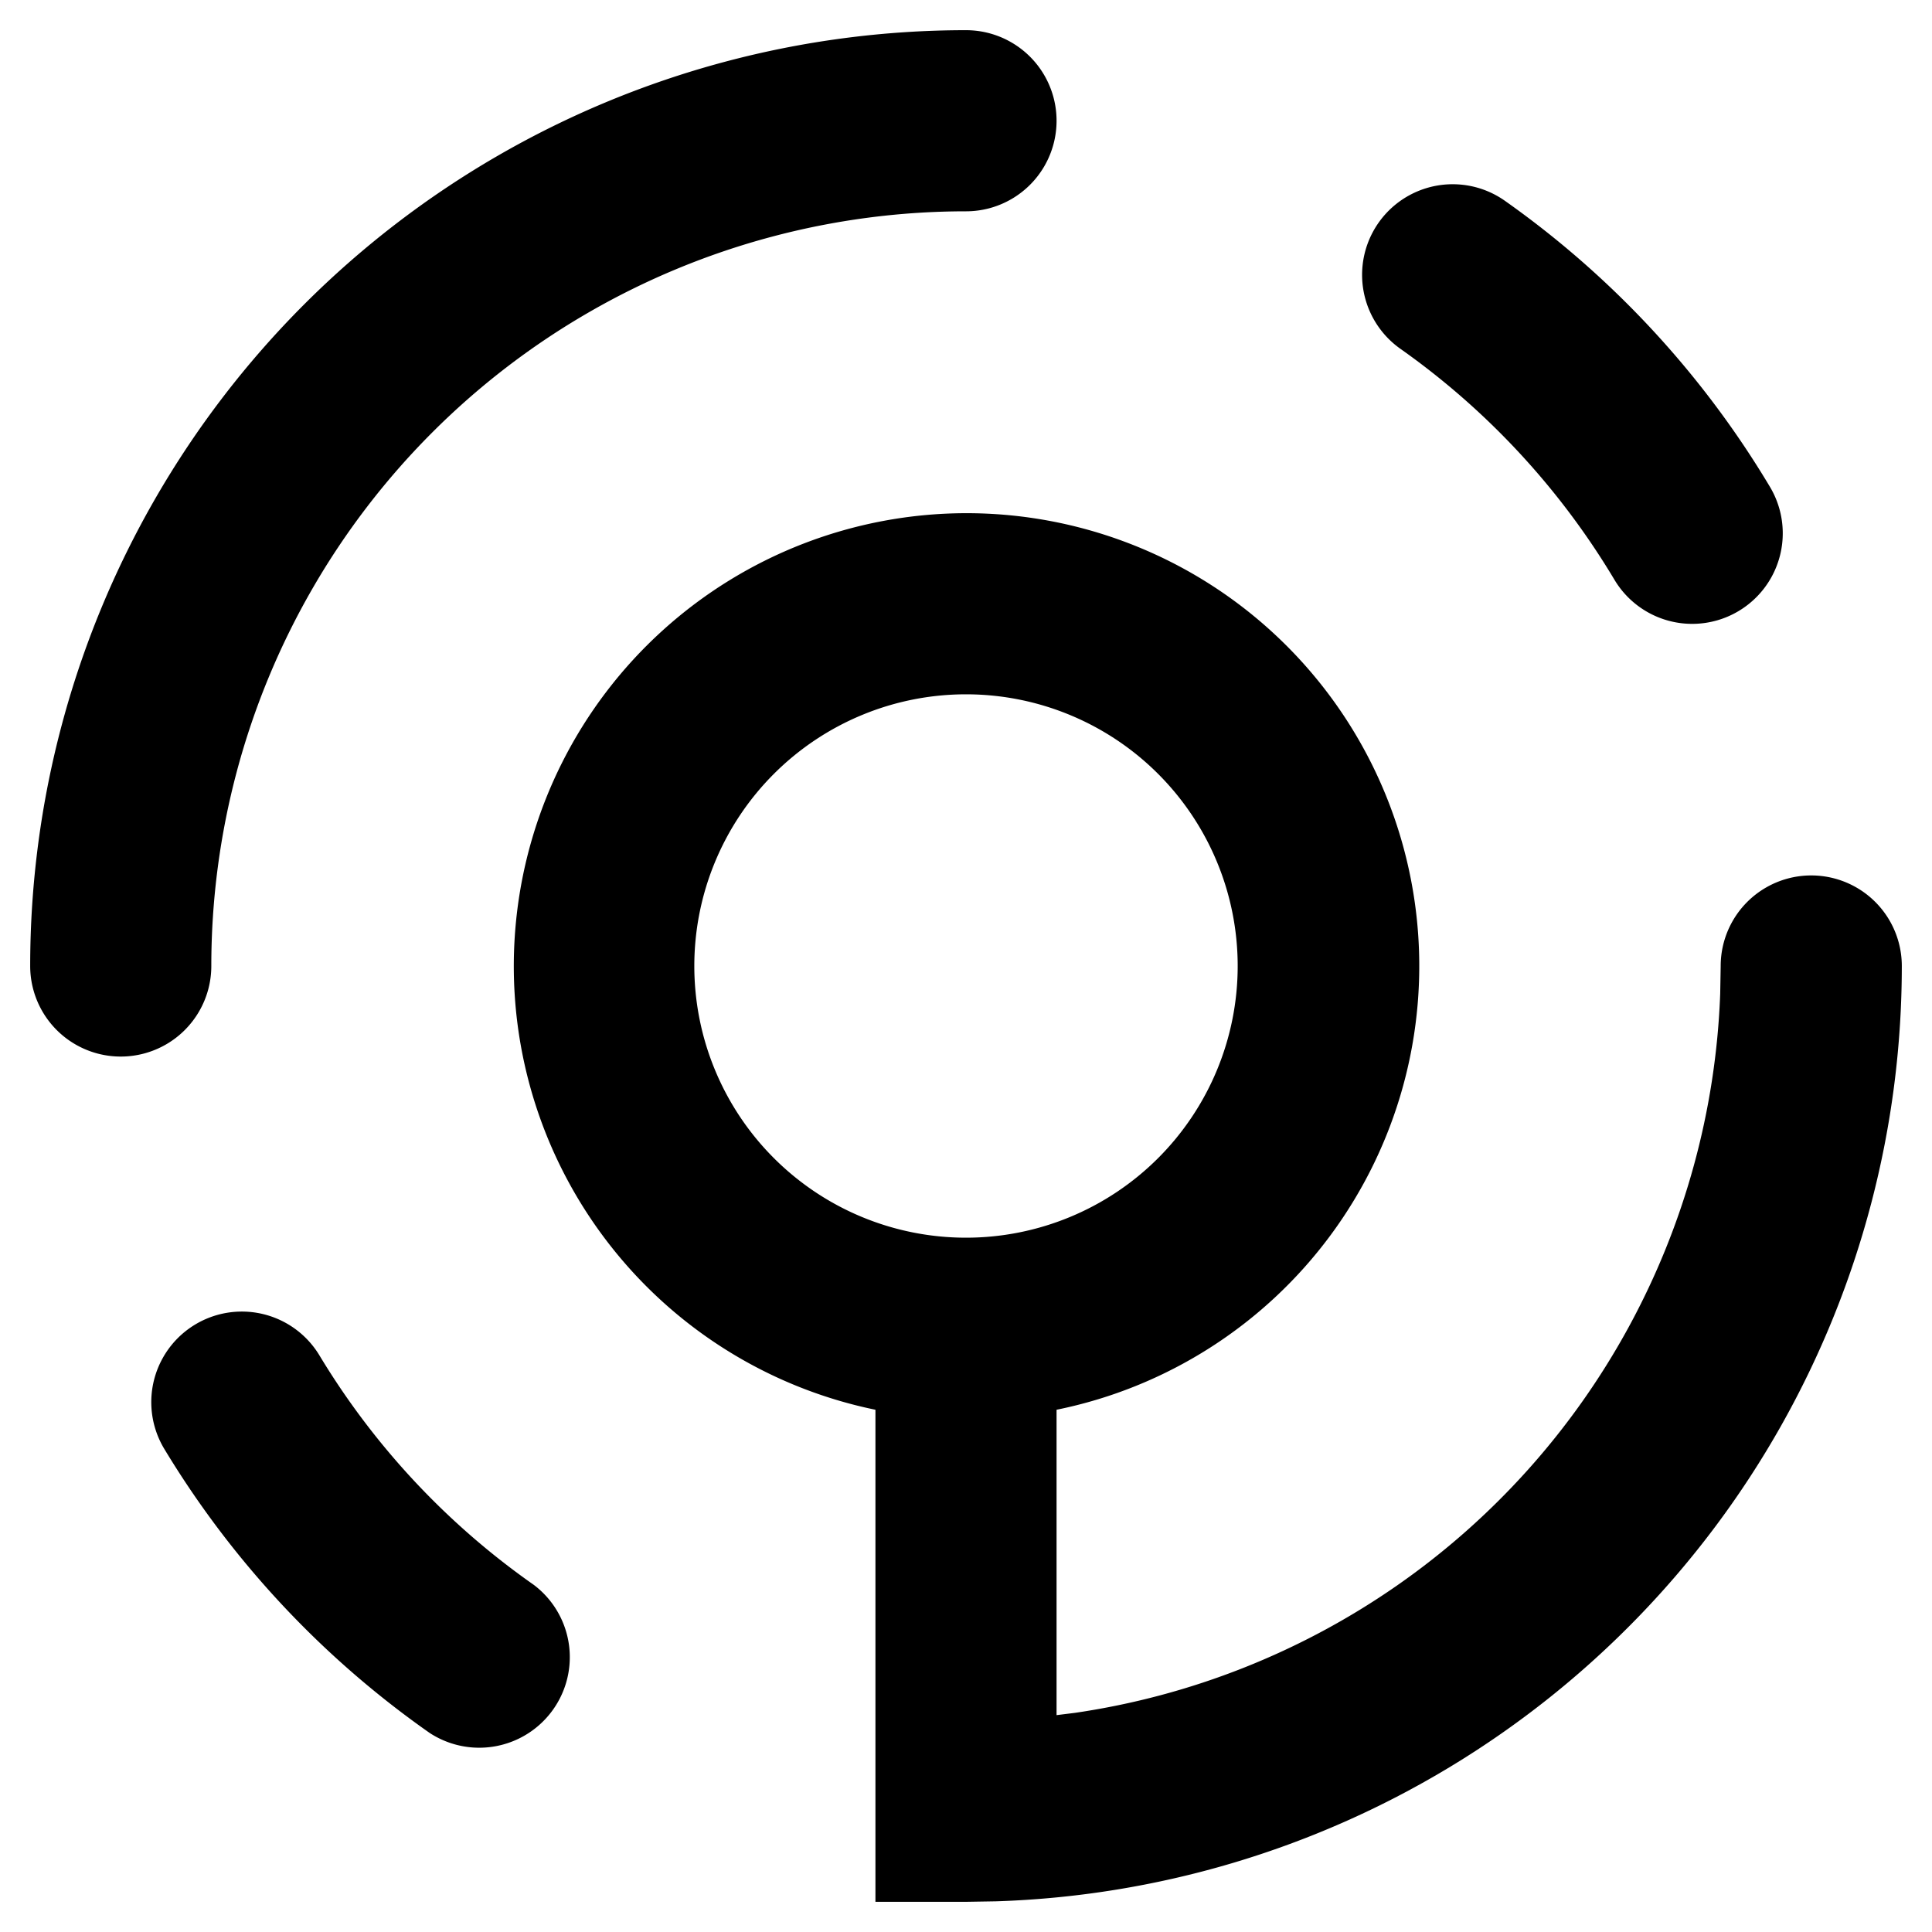 <?xml version="1.0" standalone="no"?><!DOCTYPE svg PUBLIC "-//W3C//DTD SVG 1.1//EN" "http://www.w3.org/Graphics/SVG/1.1/DTD/svg11.dtd"><svg t="1686530639676" class="icon" viewBox="0 0 1024 1024" version="1.1" xmlns="http://www.w3.org/2000/svg" p-id="10154" xmlns:xlink="http://www.w3.org/1999/xlink" width="200" height="200"><path d="M512 272a240 240 0 0 1 48 475.2v161.856l9.792-1.216a400.128 400.128 0 0 0 341.952-381.184L912 512a48 48 0 1 1 96 0 496 496 0 0 1-480.256 495.744L512 1008h-48v-260.8A240.064 240.064 0 0 1 512 272z m-342.72 446.336a401.792 401.792 0 0 0 113.536 121.6 48 48 0 0 1-55.04 78.592A498.368 498.368 0 0 1 87.104 768a48 48 0 1 1 82.176-49.664zM512 368a144 144 0 1 0 0 288 144 144 0 0 0 0-288z m0-352a48 48 0 0 1 0 96A400 400 0 0 0 112 512a48 48 0 0 1-96 0A496 496 0 0 1 512 16z m285.632 90.432a498.304 498.304 0 0 1 140.48 151.616 48 48 0 1 1-82.432 49.216 402.304 402.304 0 0 0-113.408-122.368 48 48 0 0 1 55.36-78.464z" p-id="10155"></path></svg>
